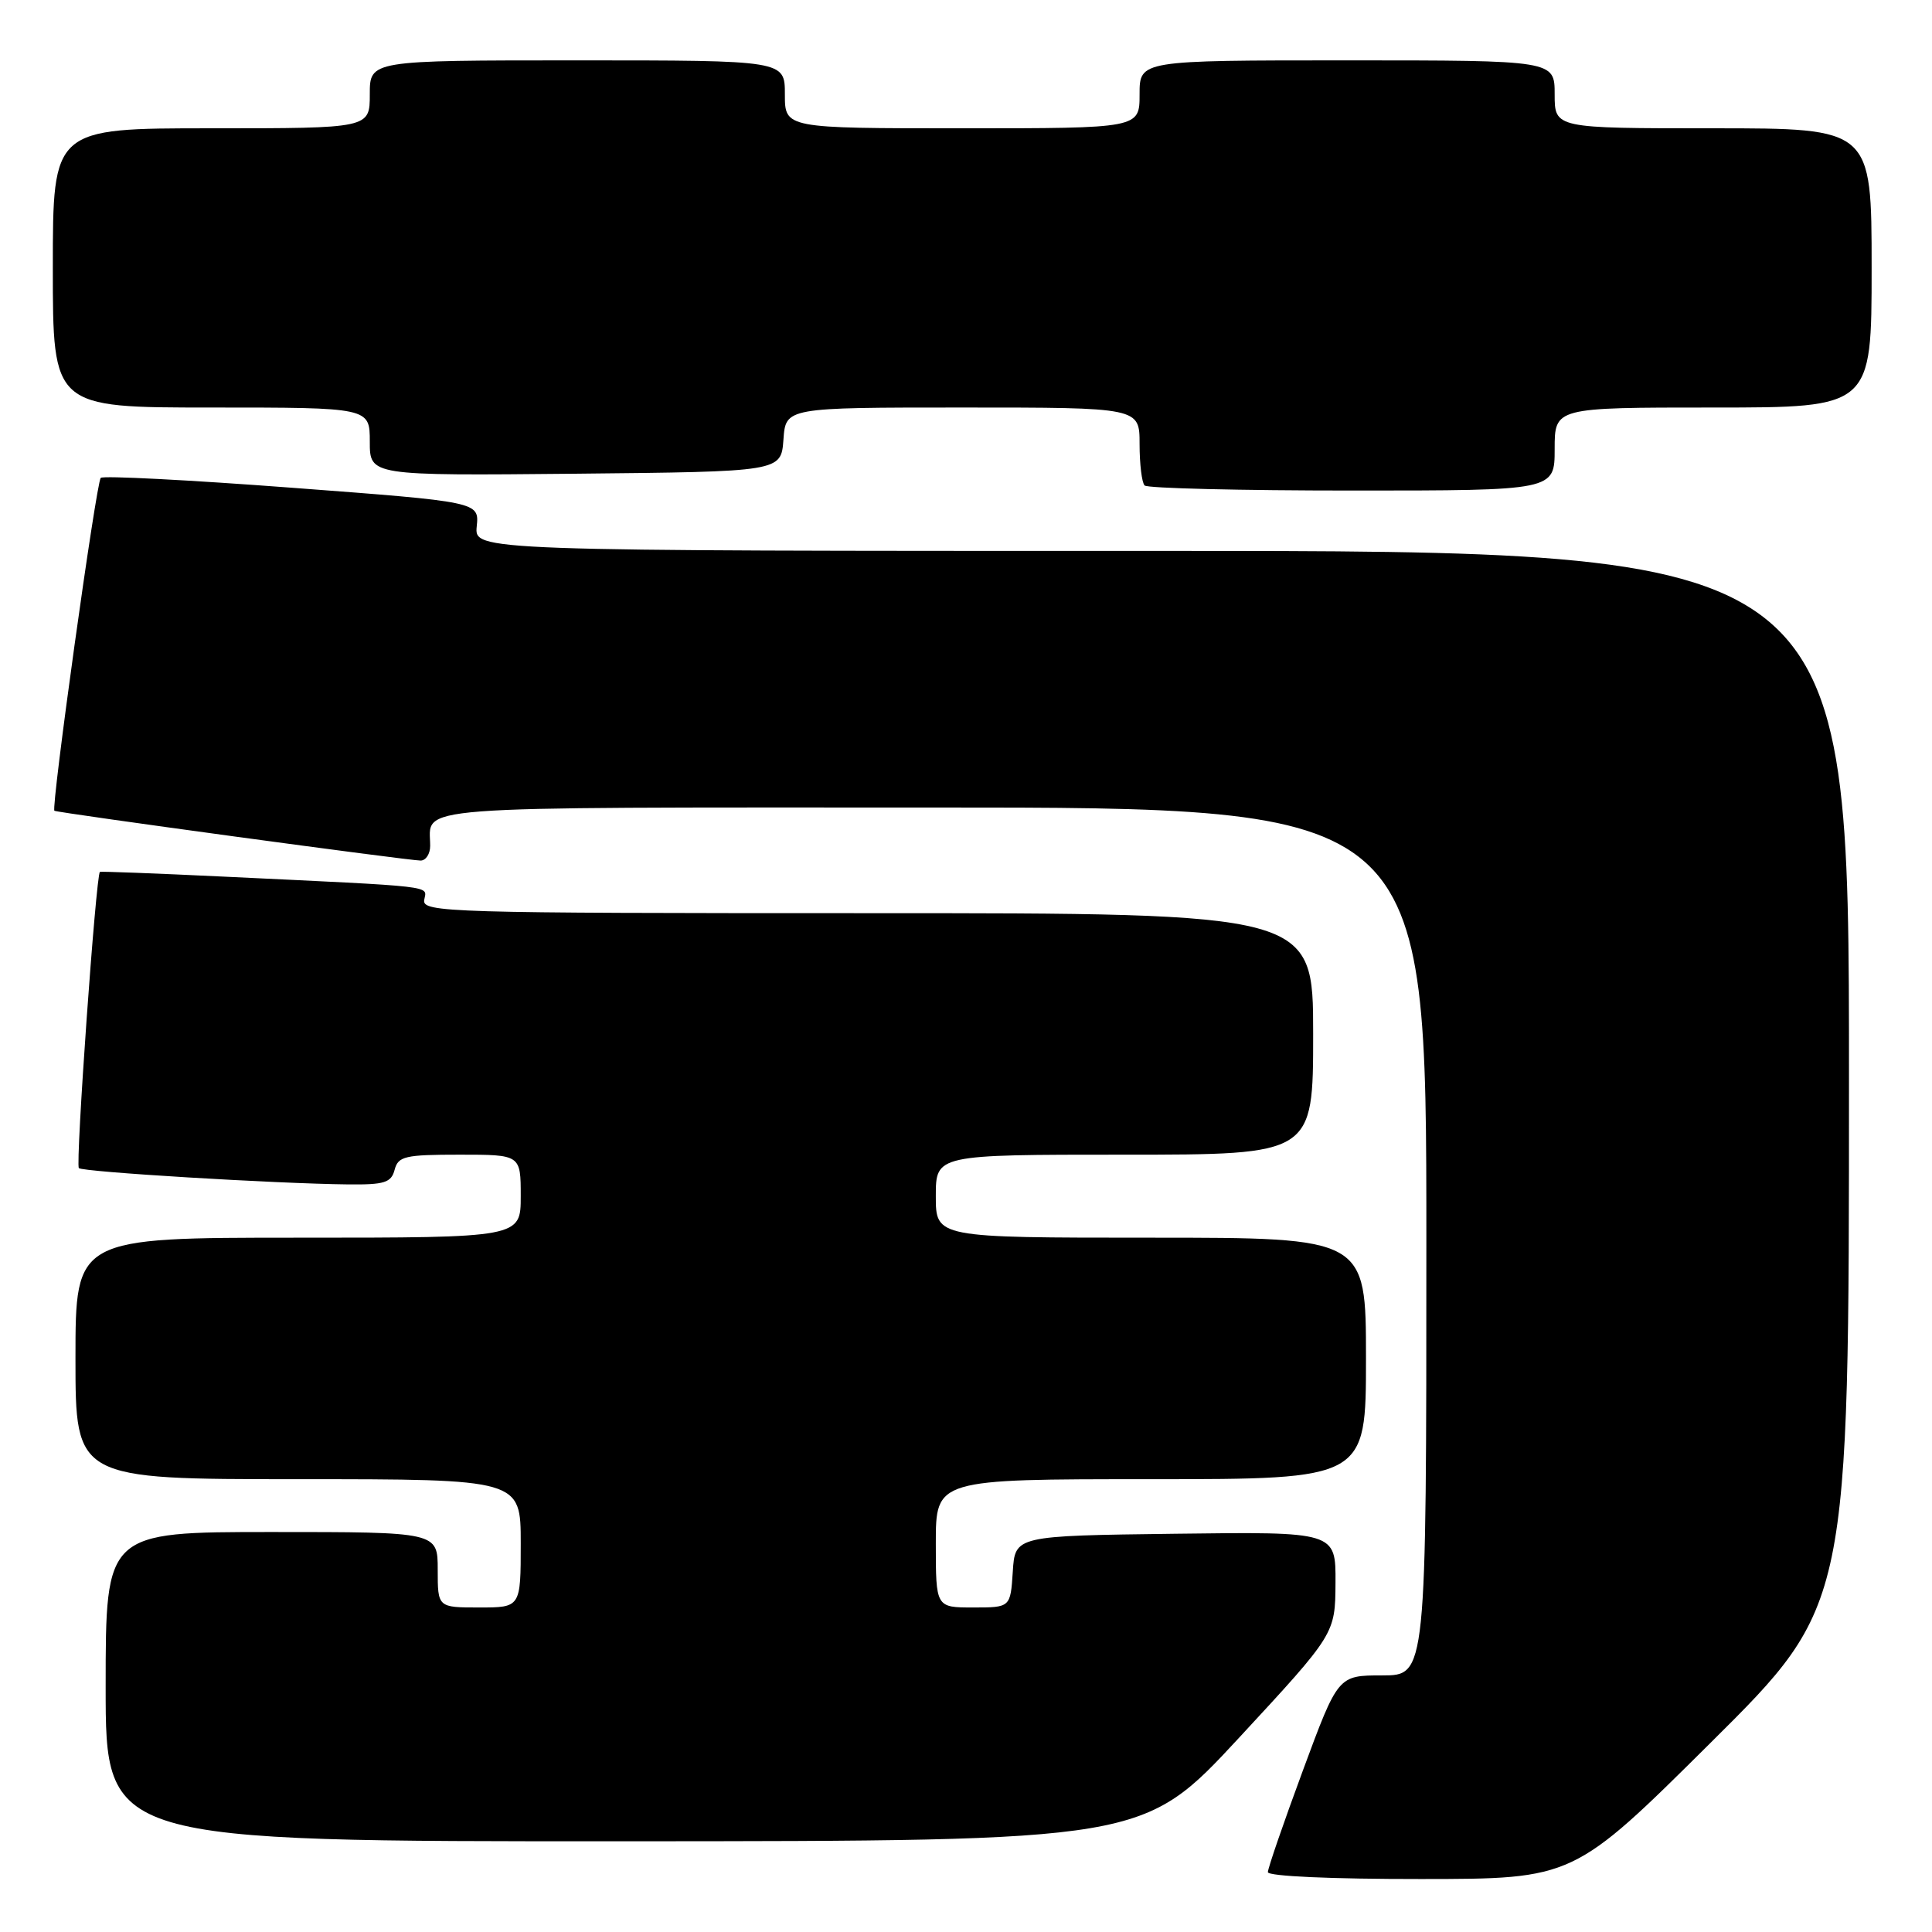<?xml version="1.0" encoding="UTF-8" standalone="no"?>
<!DOCTYPE svg PUBLIC "-//W3C//DTD SVG 1.1//EN" "http://www.w3.org/Graphics/SVG/1.1/DTD/svg11.dtd" >
<svg xmlns="http://www.w3.org/2000/svg" xmlns:xlink="http://www.w3.org/1999/xlink" version="1.1" viewBox="0 0 256 256">
 <g >
 <path fill="currentColor"
d=" M 226.75 230.84 C 245.00 212.71 245.00 212.71 245.00 142.86 C 245.00 73.00 245.00 73.00 153.92 73.00 C 62.85 73.00 62.85 73.00 63.17 69.75 C 63.50 66.50 63.50 66.50 38.70 64.63 C 25.06 63.60 13.66 63.01 13.35 63.32 C 12.75 63.92 6.73 107.14 7.21 107.43 C 7.67 107.71 54.36 114.06 55.75 114.03 C 56.44 114.01 57.00 113.14 57.00 112.08 C 57.00 106.68 52.77 107.00 123.61 107.00 C 189.00 107.00 189.00 107.00 189.00 164.50 C 189.00 222.00 189.00 222.00 183.15 222.00 C 177.30 222.00 177.30 222.00 172.65 234.57 C 170.09 241.49 168.00 247.56 168.00 248.07 C 168.00 248.61 176.45 248.99 188.25 248.98 C 208.50 248.97 208.50 248.97 226.75 230.84 Z  M 164.21 230.23 C 176.92 216.50 176.92 216.50 176.96 209.73 C 177.00 202.96 177.00 202.96 155.75 203.23 C 134.50 203.50 134.50 203.50 134.20 208.25 C 133.89 213.00 133.89 213.00 128.95 213.00 C 124.00 213.00 124.00 213.00 124.00 204.50 C 124.00 196.00 124.00 196.00 152.50 196.00 C 181.00 196.00 181.00 196.00 181.00 180.00 C 181.00 164.00 181.00 164.00 152.50 164.00 C 124.00 164.00 124.00 164.00 124.00 158.50 C 124.00 153.00 124.00 153.00 149.00 153.00 C 174.00 153.00 174.00 153.00 174.00 137.00 C 174.00 121.00 174.00 121.00 114.96 121.00 C 59.28 121.00 55.93 120.90 56.21 119.25 C 56.53 117.31 58.39 117.53 29.50 116.15 C 20.70 115.73 13.38 115.45 13.24 115.53 C 12.72 115.83 9.98 154.31 10.45 154.78 C 10.95 155.29 36.57 156.84 46.13 156.94 C 50.95 156.99 51.84 156.71 52.29 155.00 C 52.76 153.21 53.65 153.00 60.91 153.00 C 69.00 153.00 69.00 153.00 69.00 158.50 C 69.00 164.00 69.00 164.00 39.50 164.00 C 10.00 164.00 10.00 164.00 10.00 180.00 C 10.00 196.00 10.00 196.00 39.50 196.00 C 69.00 196.00 69.00 196.00 69.00 204.50 C 69.00 213.00 69.00 213.00 63.50 213.00 C 58.00 213.00 58.00 213.00 58.00 208.00 C 58.00 203.00 58.00 203.00 36.00 203.00 C 14.00 203.00 14.00 203.00 14.00 223.50 C 14.00 244.00 14.00 244.00 82.75 243.98 C 151.50 243.95 151.50 243.95 164.21 230.23 Z  M 206.00 59.50 C 206.00 54.00 206.00 54.00 227.00 54.00 C 248.00 54.00 248.00 54.00 248.00 35.50 C 248.00 17.00 248.00 17.00 227.00 17.00 C 206.00 17.00 206.00 17.00 206.00 12.50 C 206.00 8.00 206.00 8.00 178.50 8.00 C 151.00 8.00 151.00 8.00 151.00 12.50 C 151.00 17.00 151.00 17.00 127.50 17.00 C 104.00 17.00 104.00 17.00 104.00 12.50 C 104.00 8.00 104.00 8.00 76.50 8.00 C 49.00 8.00 49.00 8.00 49.00 12.50 C 49.00 17.00 49.00 17.00 28.00 17.00 C 7.00 17.00 7.00 17.00 7.00 35.50 C 7.00 54.00 7.00 54.00 28.00 54.00 C 49.00 54.00 49.00 54.00 49.00 58.52 C 49.00 63.03 49.00 63.03 76.25 62.77 C 103.50 62.50 103.50 62.50 103.81 58.25 C 104.11 54.00 104.11 54.00 127.56 54.00 C 151.00 54.00 151.00 54.00 151.00 58.83 C 151.00 61.49 151.30 63.97 151.67 64.33 C 152.03 64.70 164.41 65.00 179.17 65.00 C 206.00 65.00 206.00 65.00 206.00 59.50 Z "/>
</g>
</svg>